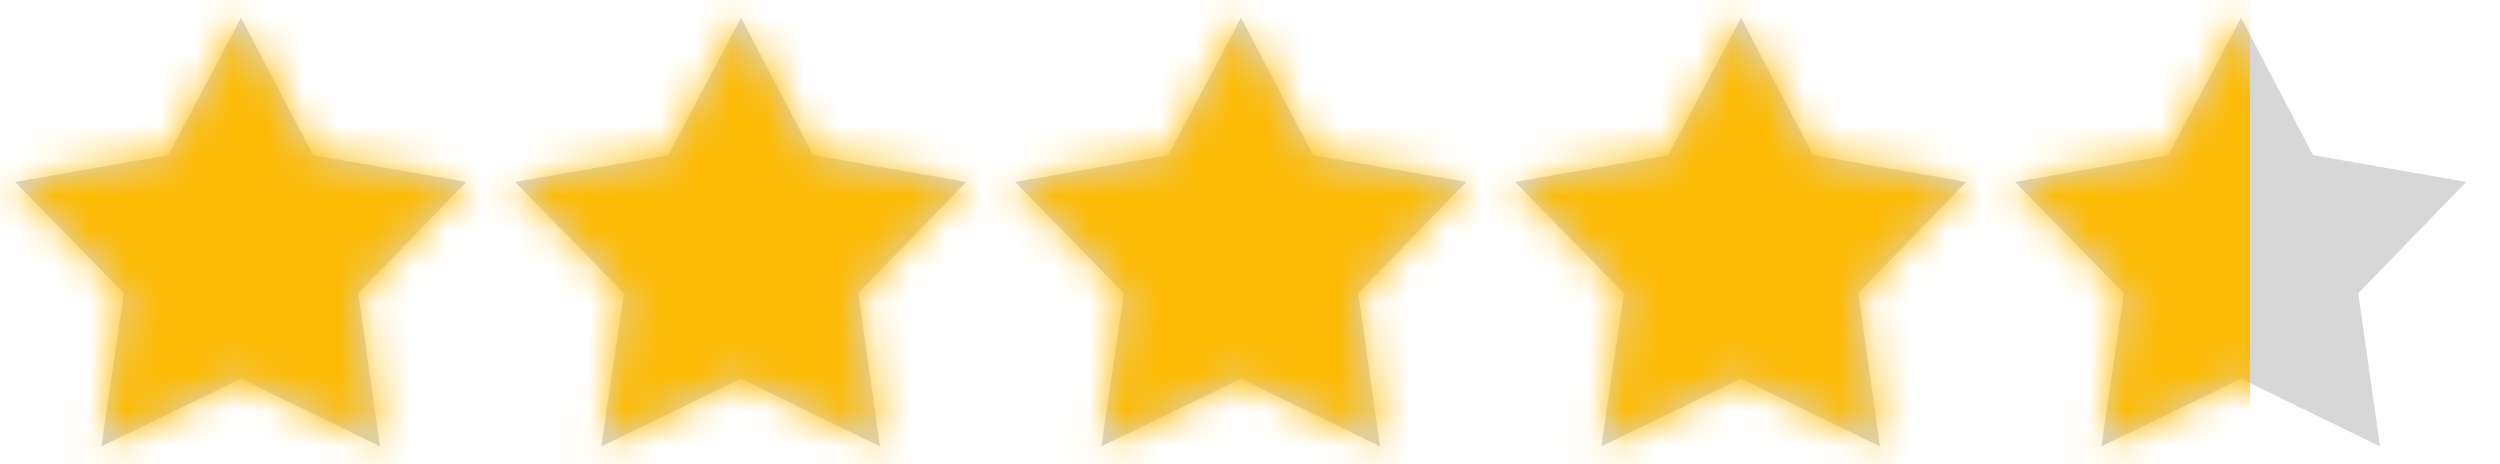 <svg width="70" height="13" viewBox="0 0 70 13" fill="none" xmlns="http://www.w3.org/2000/svg">
<path opacity="0.16" fill-rule="evenodd" clip-rule="evenodd" d="M6.75 0.5L8.766 4.344L13.055 5.094L10.031 8.211L10.641 12.5L6.75 10.602L2.836 12.5L3.469 8.211L0.422 5.094L4.711 4.344L6.75 0.5ZM20.75 0.5L22.766 4.344L27.055 5.094L24.031 8.211L24.641 12.5L20.75 10.602L16.836 12.5L17.469 8.211L14.422 5.094L18.711 4.344L20.75 0.5ZM36.766 4.344L34.75 0.5L32.711 4.344L28.422 5.094L31.469 8.211L30.836 12.5L34.75 10.602L38.641 12.5L38.031 8.211L41.055 5.094L36.766 4.344ZM48.75 0.5L50.766 4.344L55.055 5.094L52.031 8.211L52.641 12.5L48.75 10.602L44.836 12.5L45.469 8.211L42.422 5.094L46.711 4.344L48.75 0.5ZM64.766 4.344L62.75 0.5L60.711 4.344L56.422 5.094L59.469 8.211L58.836 12.5L62.75 10.602L66.641 12.5L66.031 8.211L69.055 5.094L64.766 4.344Z" fill="black"/>
<mask id="mask0_644_15813" style="mask-type:alpha" maskUnits="userSpaceOnUse" x="0" y="0" width="70" height="13">
<path fill-rule="evenodd" clip-rule="evenodd" d="M6.75 0.5L8.766 4.344L13.055 5.094L10.031 8.211L10.641 12.5L6.75 10.602L2.836 12.5L3.469 8.211L0.422 5.094L4.711 4.344L6.75 0.5ZM20.75 0.5L22.766 4.344L27.055 5.094L24.031 8.211L24.641 12.5L20.75 10.602L16.836 12.5L17.469 8.211L14.422 5.094L18.711 4.344L20.75 0.5ZM36.766 4.344L34.75 0.5L32.711 4.344L28.422 5.094L31.469 8.211L30.836 12.5L34.75 10.602L38.641 12.5L38.031 8.211L41.055 5.094L36.766 4.344ZM48.75 0.5L50.766 4.344L55.055 5.094L52.031 8.211L52.641 12.5L48.75 10.602L44.836 12.5L45.469 8.211L42.422 5.094L46.711 4.344L48.75 0.5ZM64.766 4.344L62.75 0.5L60.711 4.344L56.422 5.094L59.469 8.211L58.836 12.5L62.75 10.602L66.641 12.5L66.031 8.211L69.055 5.094L64.766 4.344Z" fill="black"/>
</mask>
<g mask="url(#mask0_644_15813)">
<rect width="63" height="13" fill="#FDBB05"/>
</g>
</svg>
